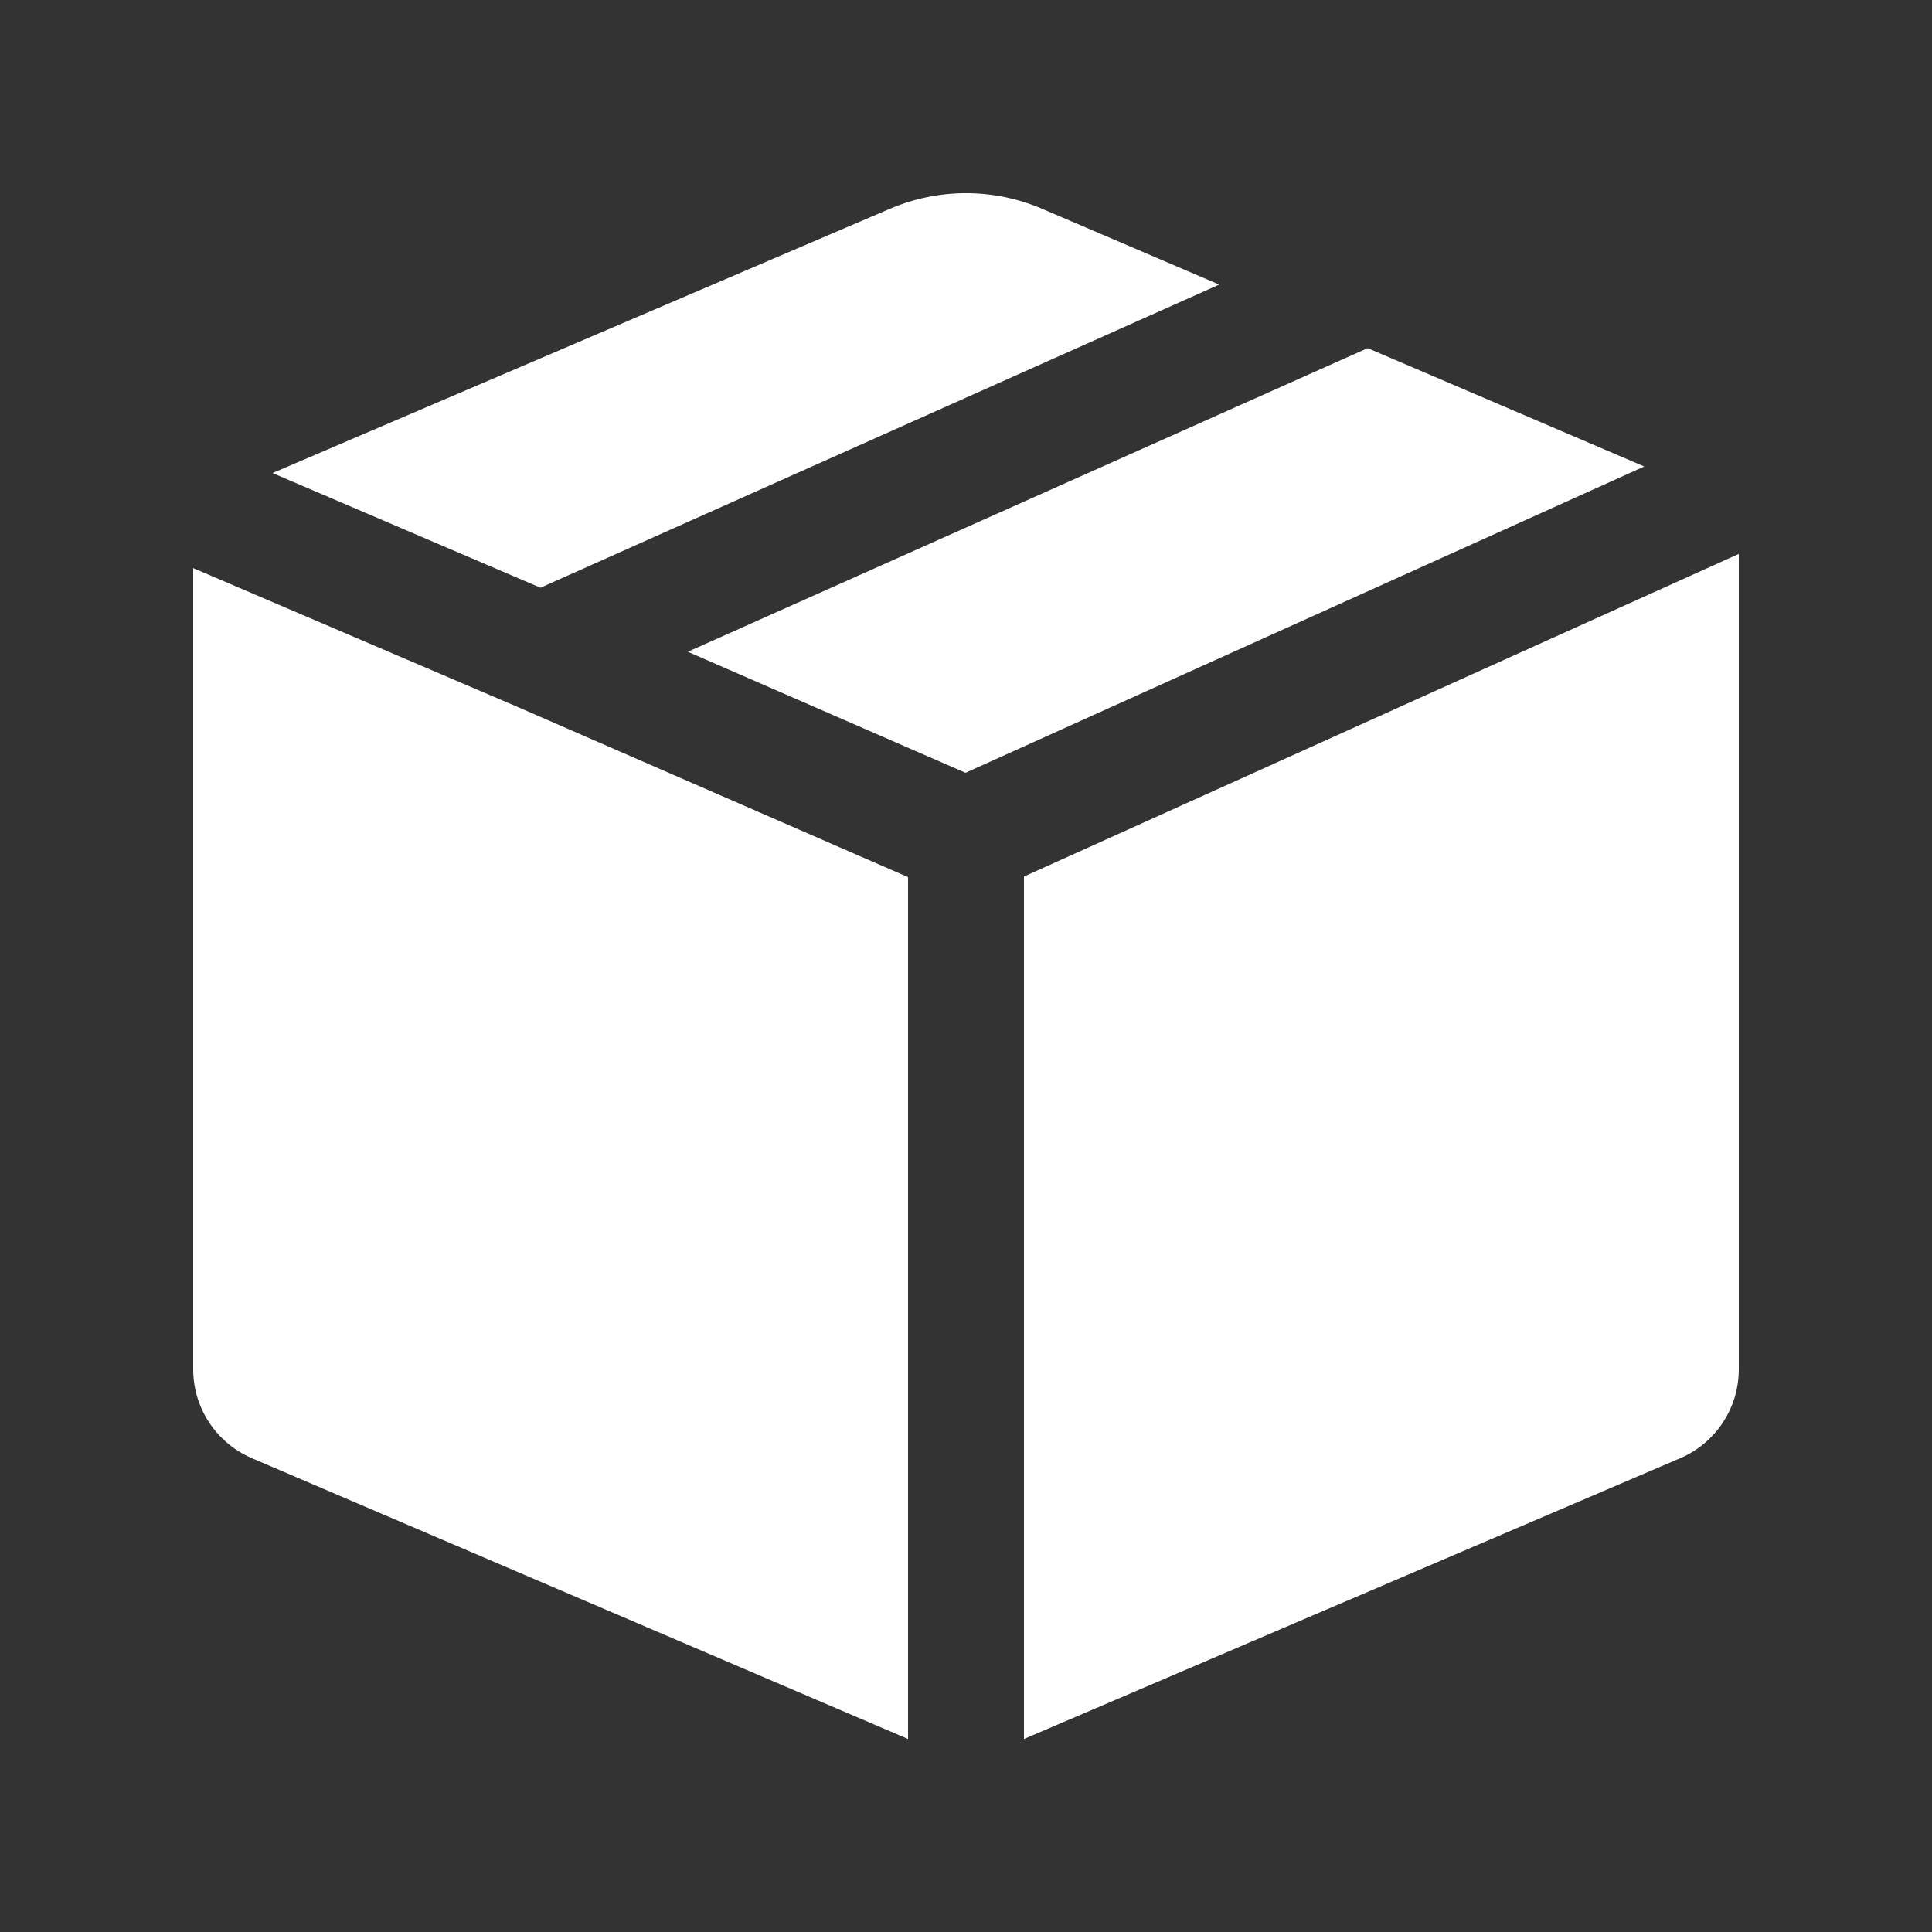 <svg width="20" height="20" viewBox="0 0 20 20" fill="none" xmlns="http://www.w3.org/2000/svg">
<rect x="0" y="0" width="20" height="20" fill="#333333" stroke="none"/>
<path fill-rule="evenodd" clip-rule="evenodd" d="M2 14.175C2 14.576 2.239 14.937 2.607 15.095L9.4 18.002V9.08L5.367 7.322L2 5.881V14.175ZM2.821 4.897L5.595 6.084L12.621 2.946L10.787 2.161C10.284 1.946 9.716 1.946 9.213 2.161L2.821 4.897ZM14.158 3.604L7.12 6.747L9.995 8L17.021 4.829L14.158 3.604ZM18 5.734L10.6 9.074V18.002L17.394 15.095C17.762 14.937 18 14.576 18 14.175V5.734Z" fill="white"/>
</svg>

